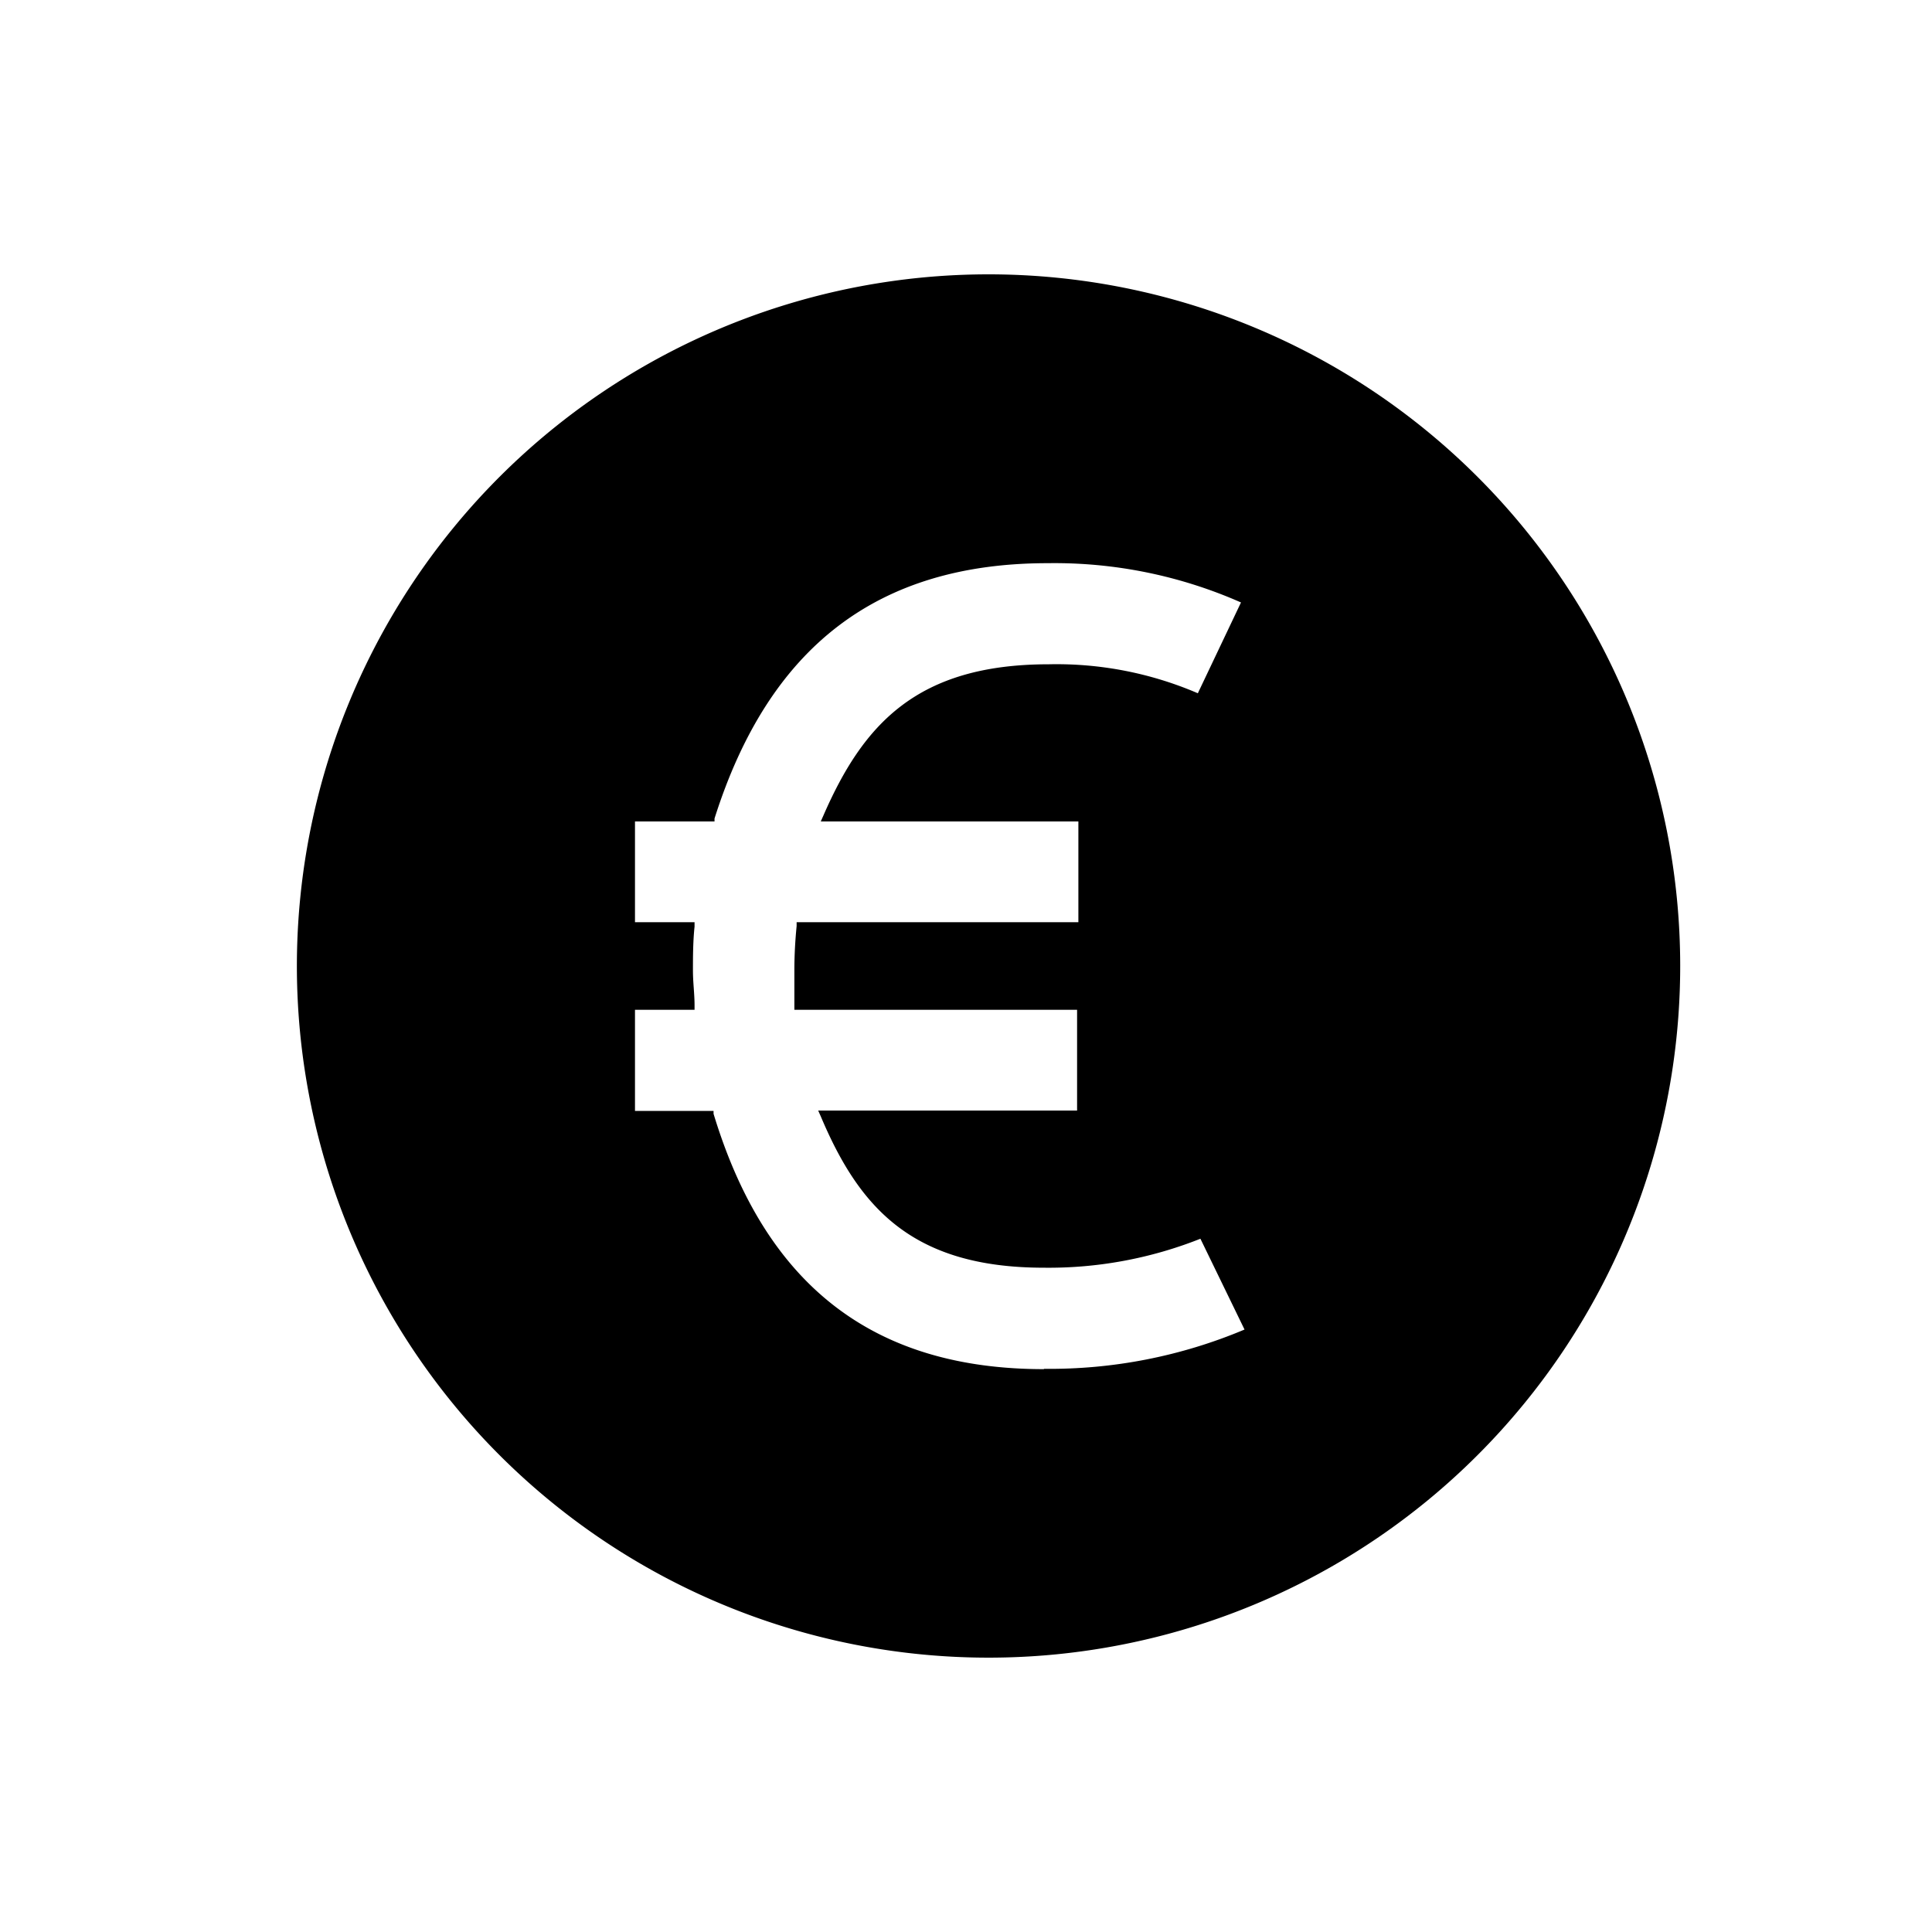 <svg data-name="Ebene 1" xmlns="http://www.w3.org/2000/svg" viewBox="0 0 60 60" class="icon"><path d="M30.71 8.52A21.48 21.48 0 1052.18 30 21.48 21.48 0 0030.71 8.52zm1.71 34c-5.29 0-8.64-2.59-10.26-7.93v-.09h-2.44v-3.14h1.85v-.14c0-.36-.05-.71-.05-1.08s0-.9.05-1.36v-.14h-1.85v-3.13h2.47v-.09c1.69-5.34 5.07-7.93 10.35-7.93a14.34 14.34 0 016 1.22l-1.34 2.82a11.11 11.11 0 00-4.63-.9c-4.11 0-5.77 1.88-7 4.7l-.08.18h8v3.13h-8.75v.12c-.05.51-.07.95-.07 1.38v1.22h8.78v3.13h-8.04l.08.18c1.19 2.82 2.83 4.7 6.93 4.7a12.77 12.77 0 004.86-.9l1.37 2.82a15.58 15.58 0 01-6.23 1.22z"/></svg>